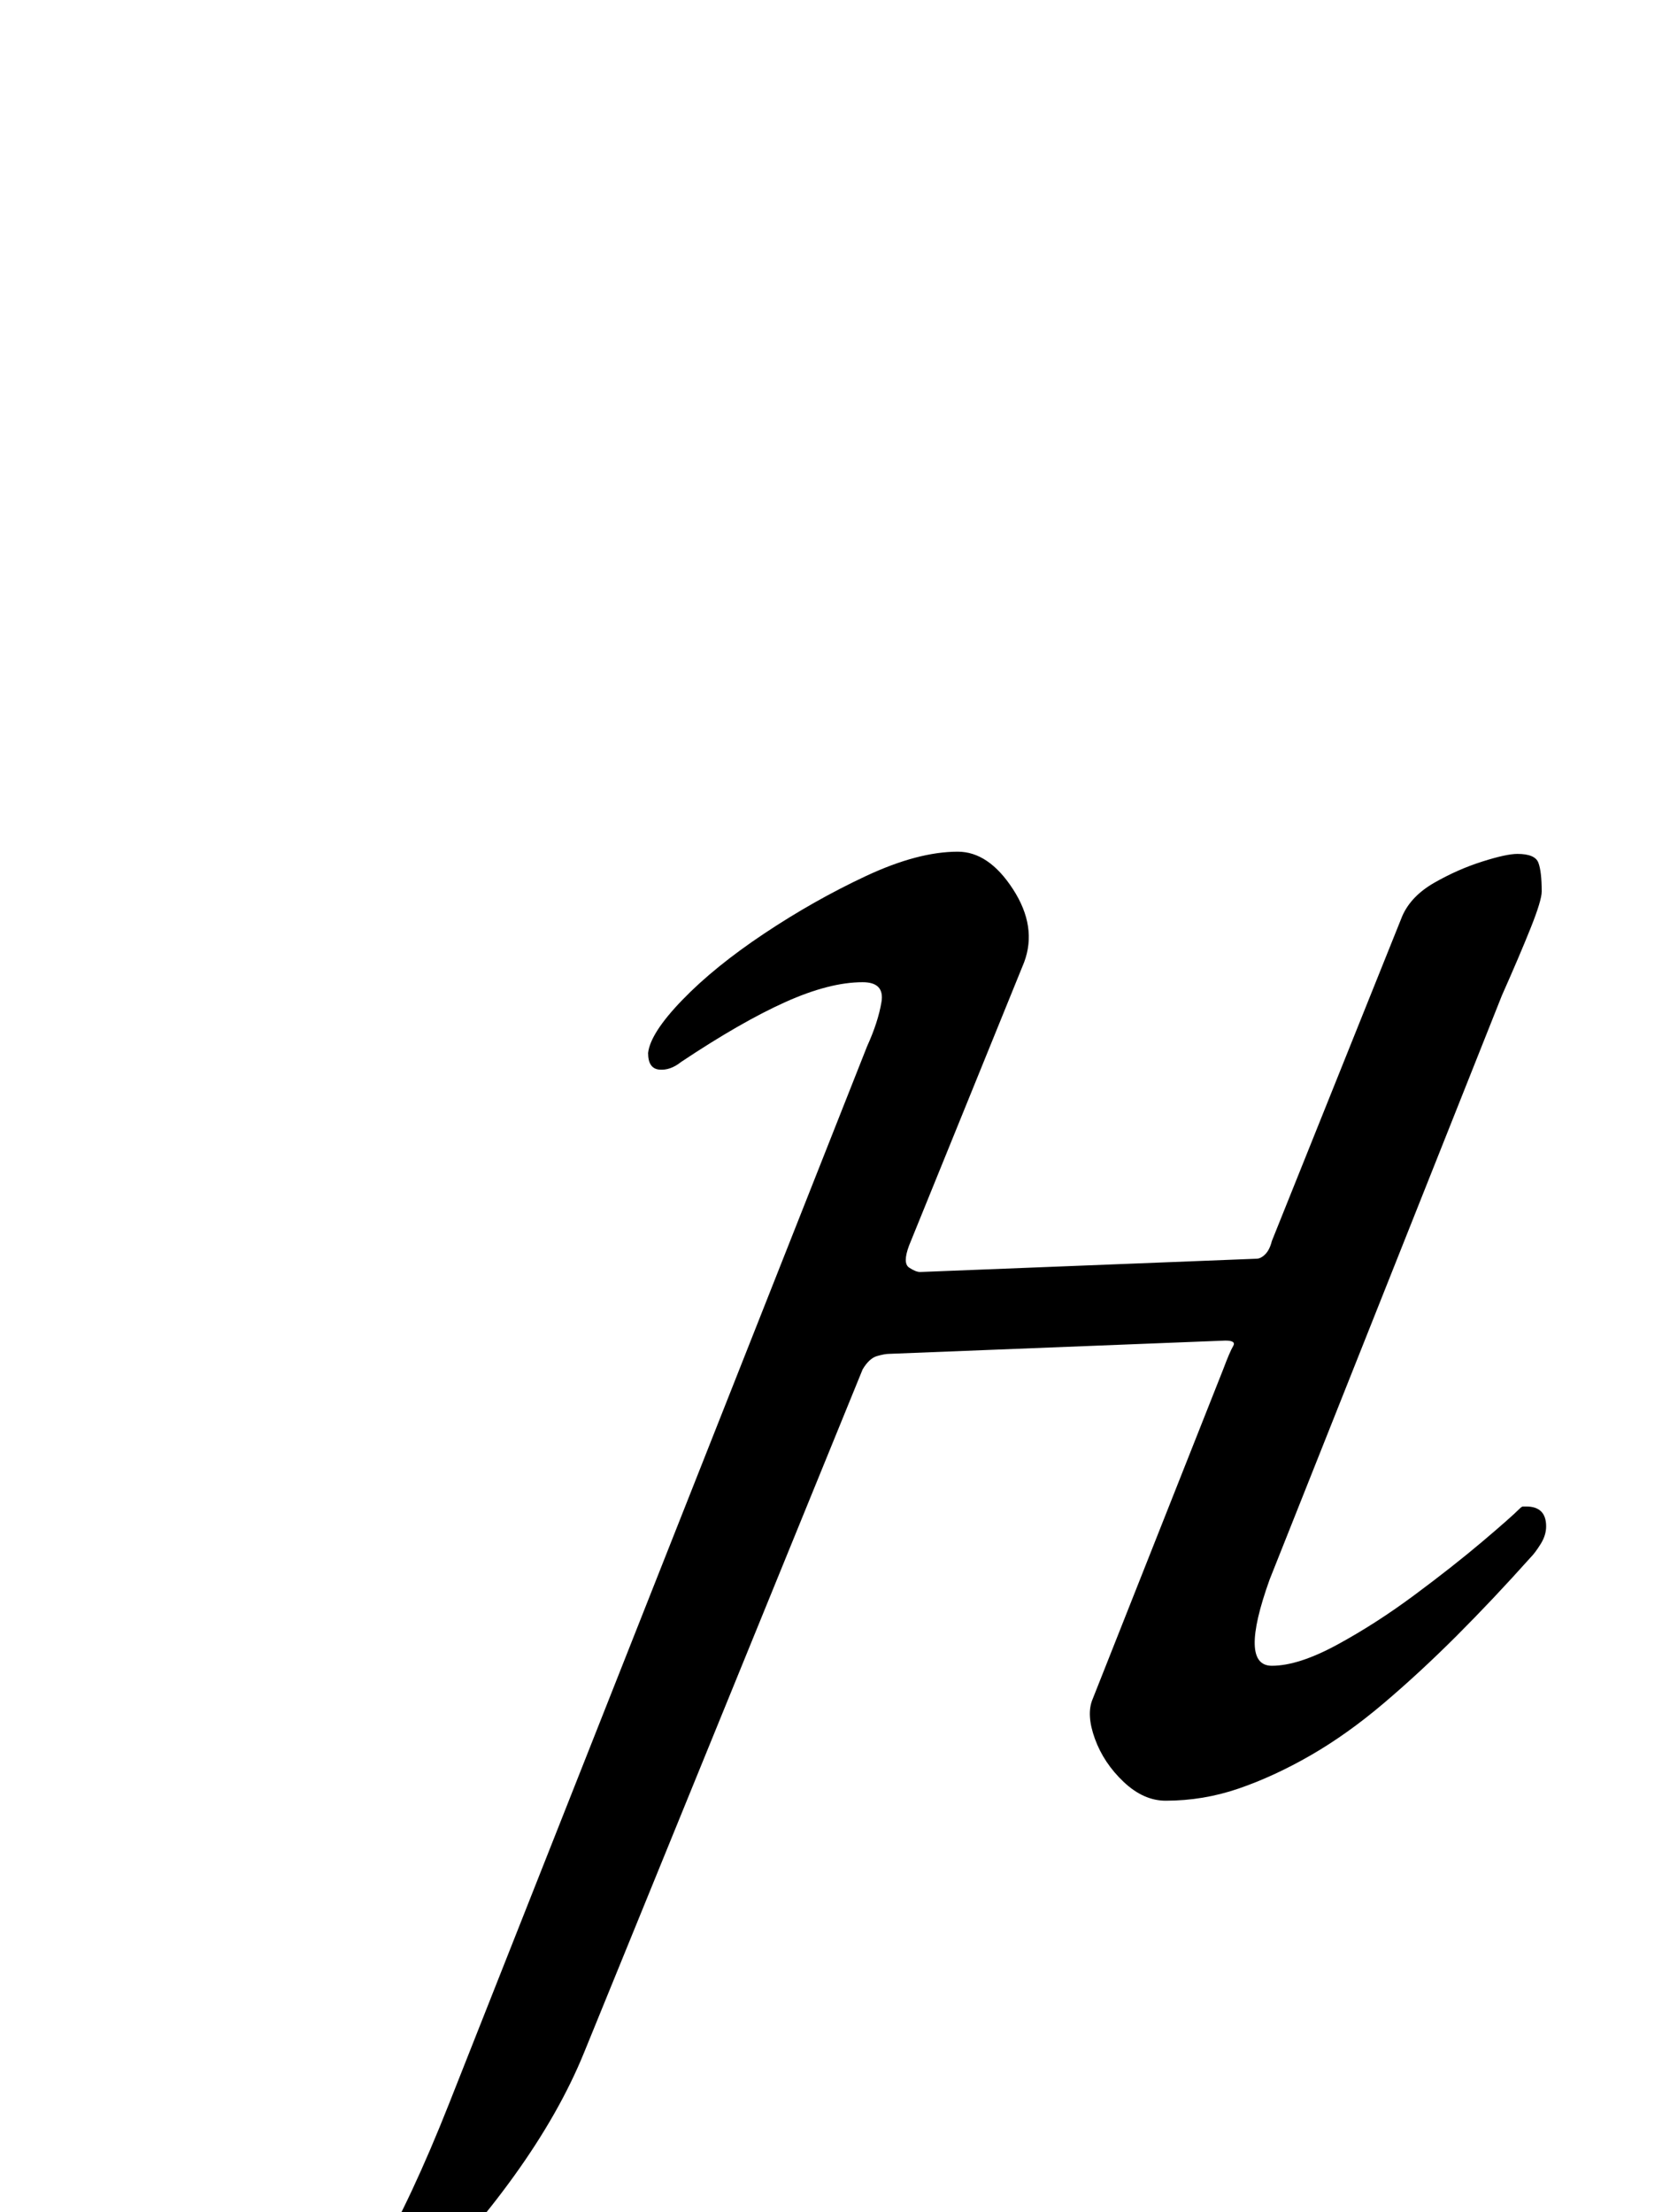 <?xml version="1.0" standalone="no"?>
<!DOCTYPE svg PUBLIC "-//W3C//DTD SVG 1.1//EN" "http://www.w3.org/Graphics/SVG/1.1/DTD/svg11.dtd" >
<svg xmlns="http://www.w3.org/2000/svg" xmlns:xlink="http://www.w3.org/1999/xlink" version="1.1" viewBox="-210 0 755 1000">
  <g transform="matrix(1 0 0 -1 0 800)">
   <path fill="currentColor"
d="M-122 -290q-35 0 -56.5 14.5t-21.5 28.5q0 9 6 18t15 15.5t18 6.5t16.5 -6t14.5 -14q8 -8 19 -15t28 -7q27 0 43 27.5t33 70.5l189 478q5 11 6.5 20t-8.5 9q-15 0 -35 -9t-47 -27q-5 -4 -10 -3.5t-5 7.5q1 9 15.5 24t37 30t46 26t41.5 11q14 0 25 -17t5 -33l-52 -128
q-3 -8 0 -10t5 -2l152 6q2 0 4 2t3 6l59 147q4 9 14.5 15t21.5 9.5t16 3.5q8 0 9.5 -4t1.5 -13q0 -4 -5 -16.5t-13 -30.5l-105 -264q-14 -39 1 -39q12 0 29.5 9.5t35 22.5t30.5 24t17 15q1 1 1.5 1h1h0.5q9 0 9 -9q0 -4 -2.5 -8t-4.5 -6q-17 -19 -33.5 -35.5t-33 -30.5
t-33 -23.5t-32.5 -15t-33 -5.5q-10 0 -19 8.5t-13 19.5t-1 18l59 149q3 8 4.5 10.5t-3.5 2.5l-152 -6q-2 0 -5.5 -1t-6.5 -6l-126 -309q-11 -27 -31.5 -55.5t-45.5 -52.5t-50.5 -39t-48.5 -15z" />
  </g>

</svg>

